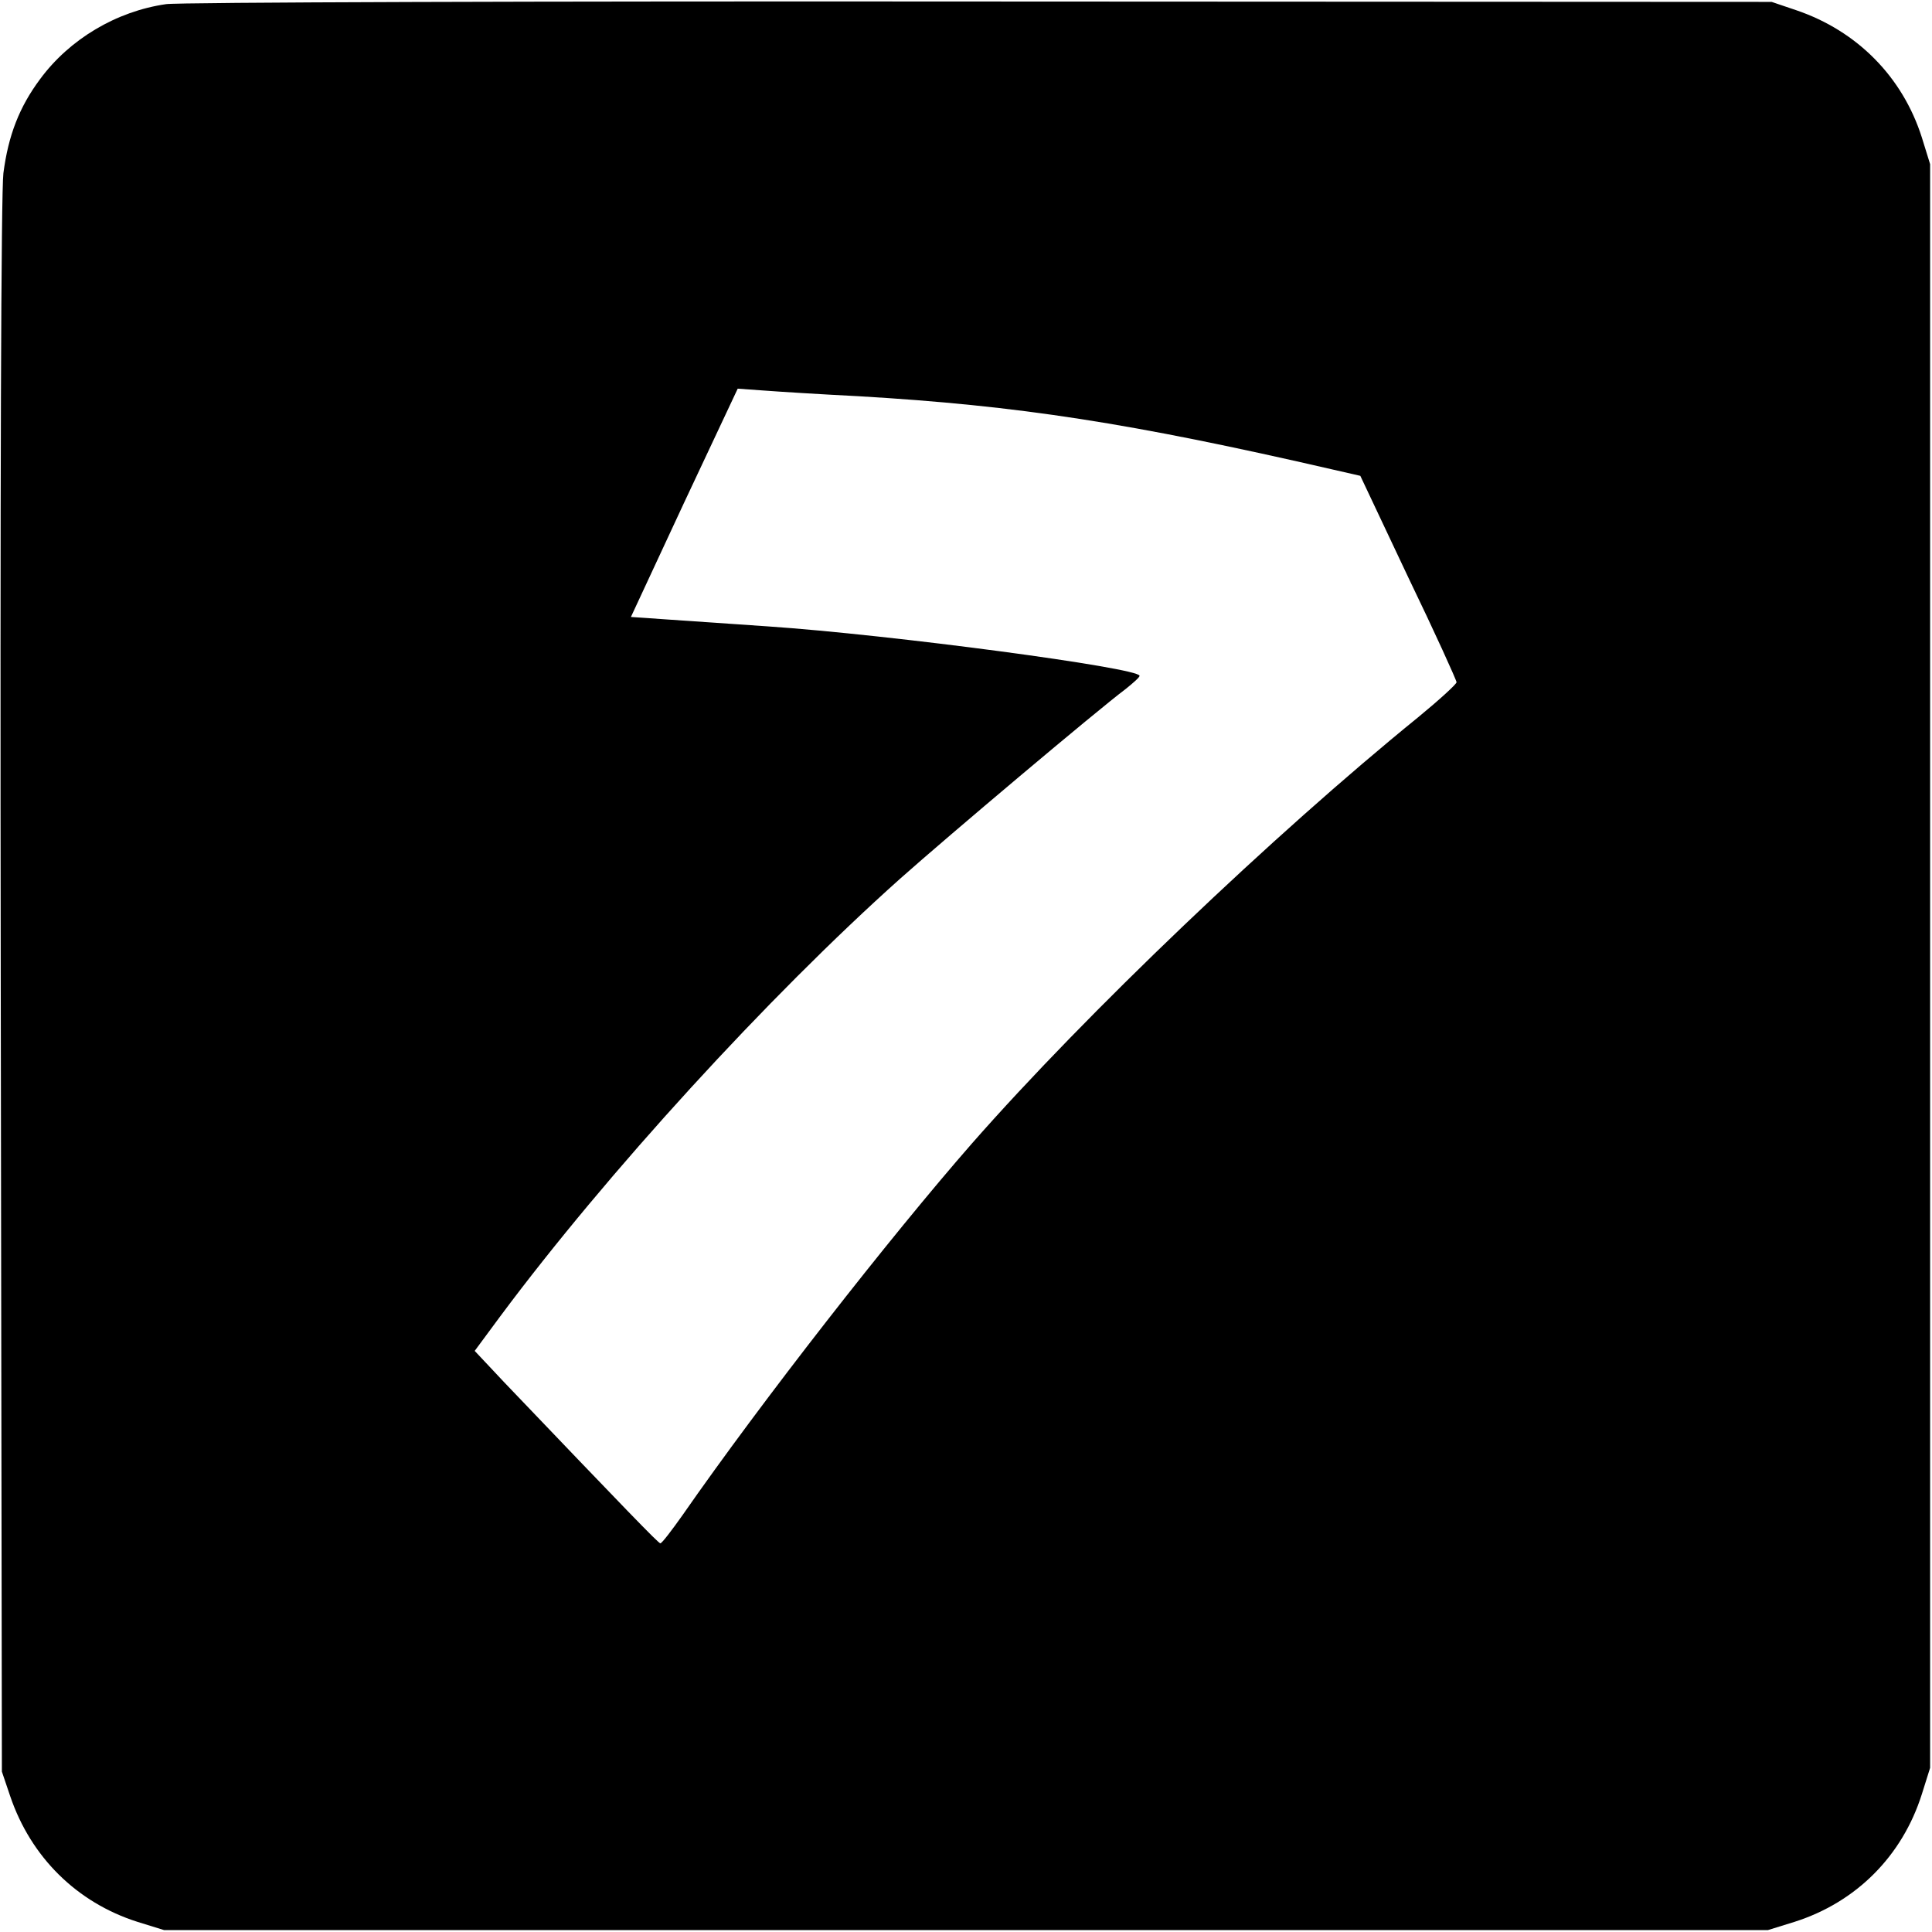 <svg height="512pt" preserveAspectRatio="xMidYMid meet" viewBox="0 0 512 512" width="512pt" xmlns="http://www.w3.org/2000/svg"><path d="m440 5109c-132-19-256-93-334-199-55-74-84-149-97-249-6-49-9-810-7-2156l3-2080 22-65c55-162 177-282 337-333l71-22h2125 2125l71 22c163 52 285 174 337 338l22 70v2125 2125l-22 71c-51 160-171 282-333 337l-65 22-2100 1c-1155 1-2125-2-2155-7zm1835-1039c426-25 722-71 1260-195l70-16 127-269c71-147 128-273 128-278s-46-47-102-93c-383-311-879-784-1182-1129-217-248-557-683-767-985-29-41-55-75-59-75-5 0-90 88-414 427l-78 83 68 92c282 379 710 847 1059 1159 127 113 522 446 598 503 20 16 37 31 37 35 0 21-660 109-985 131-88 6-206 14-262 18l-101 7 141 303 142 302 70-5c39-3 151-10 250-15z" transform="matrix(.1 0 0 -.1 0 512)"/></svg>